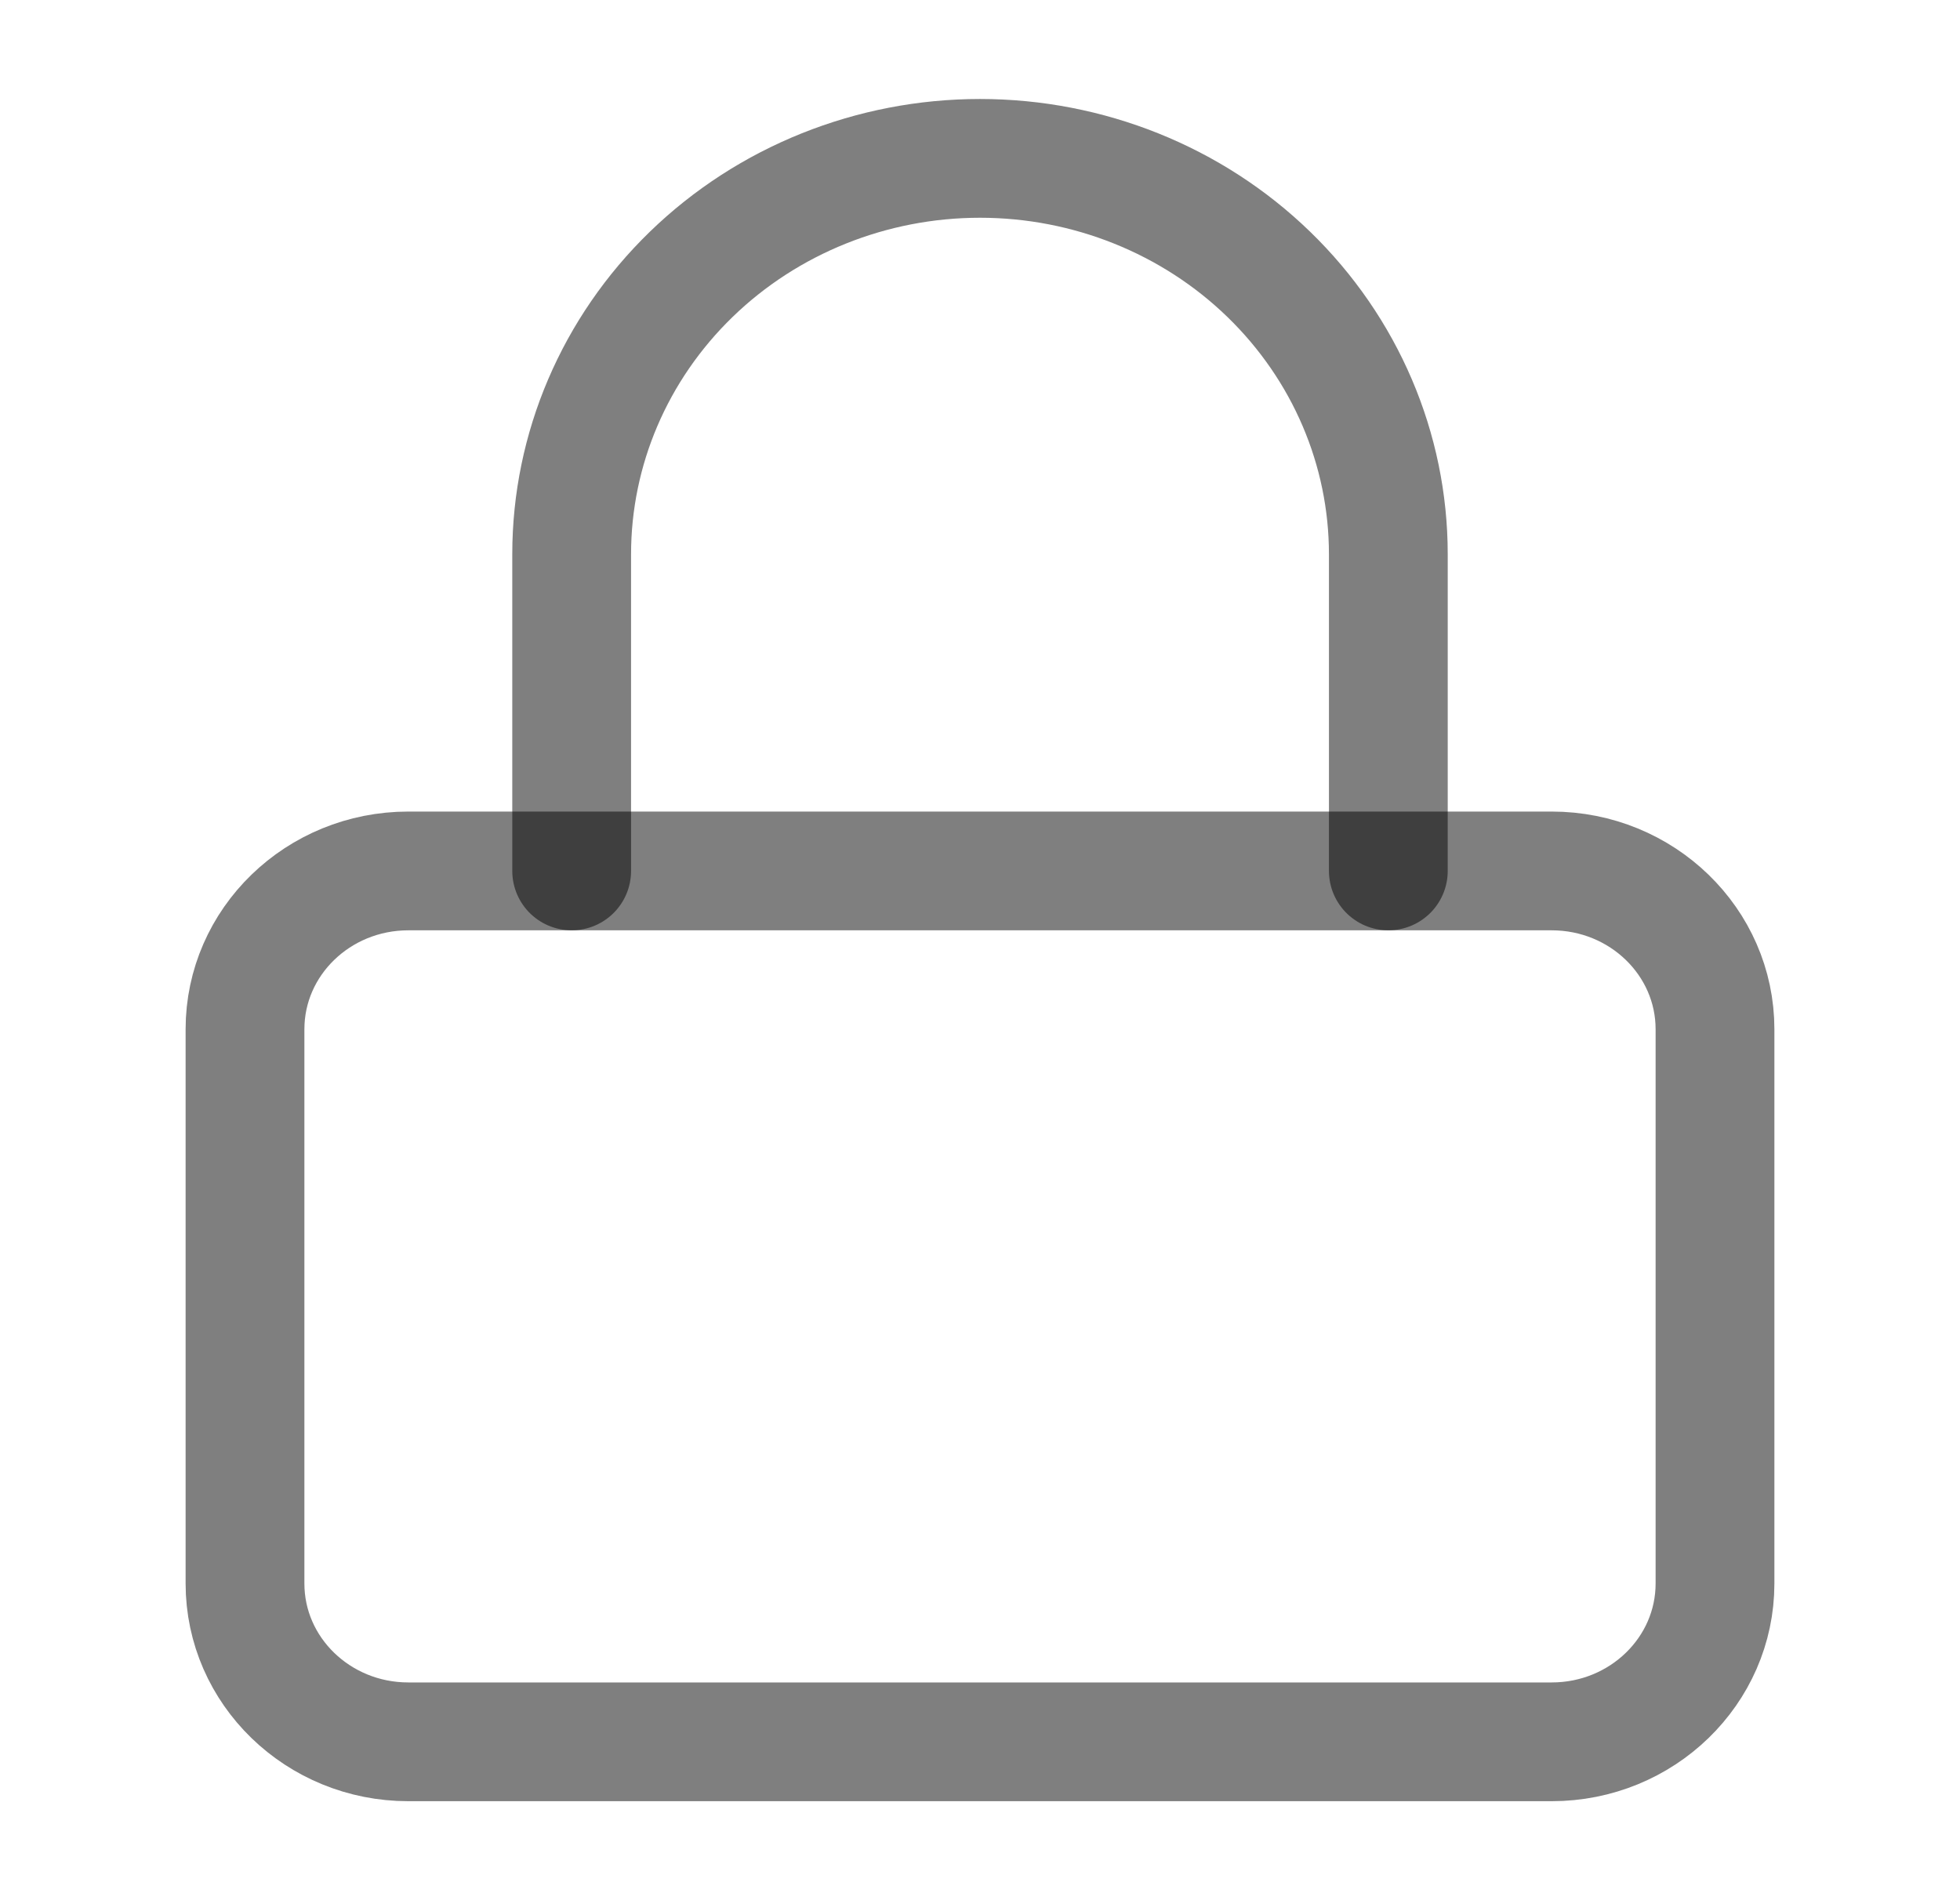 <svg width="33" height="32" viewBox="0 0 33 32" fill="none" xmlns="http://www.w3.org/2000/svg">
<path d="M26.125 14.667H6.875C5.356 14.667 4.125 15.861 4.125 17.333V26.667C4.125 28.139 5.356 29.333 6.875 29.333H26.125C27.644 29.333 28.875 28.139 28.875 26.667V17.333C28.875 15.861 27.644 14.667 26.125 14.667Z" stroke="black" stroke-opacity="0.5" stroke-width="2" stroke-linecap="round" stroke-linejoin="round"/>
<path d="M9.625 14.667V9.333C9.625 7.565 10.349 5.87 11.639 4.619C12.928 3.369 14.677 2.667 16.5 2.667C18.323 2.667 20.072 3.369 21.361 4.619C22.651 5.87 23.375 7.565 23.375 9.333V14.667" stroke="black" stroke-opacity="0.5" stroke-width="2" stroke-linecap="round" stroke-linejoin="round"/>
</svg>
